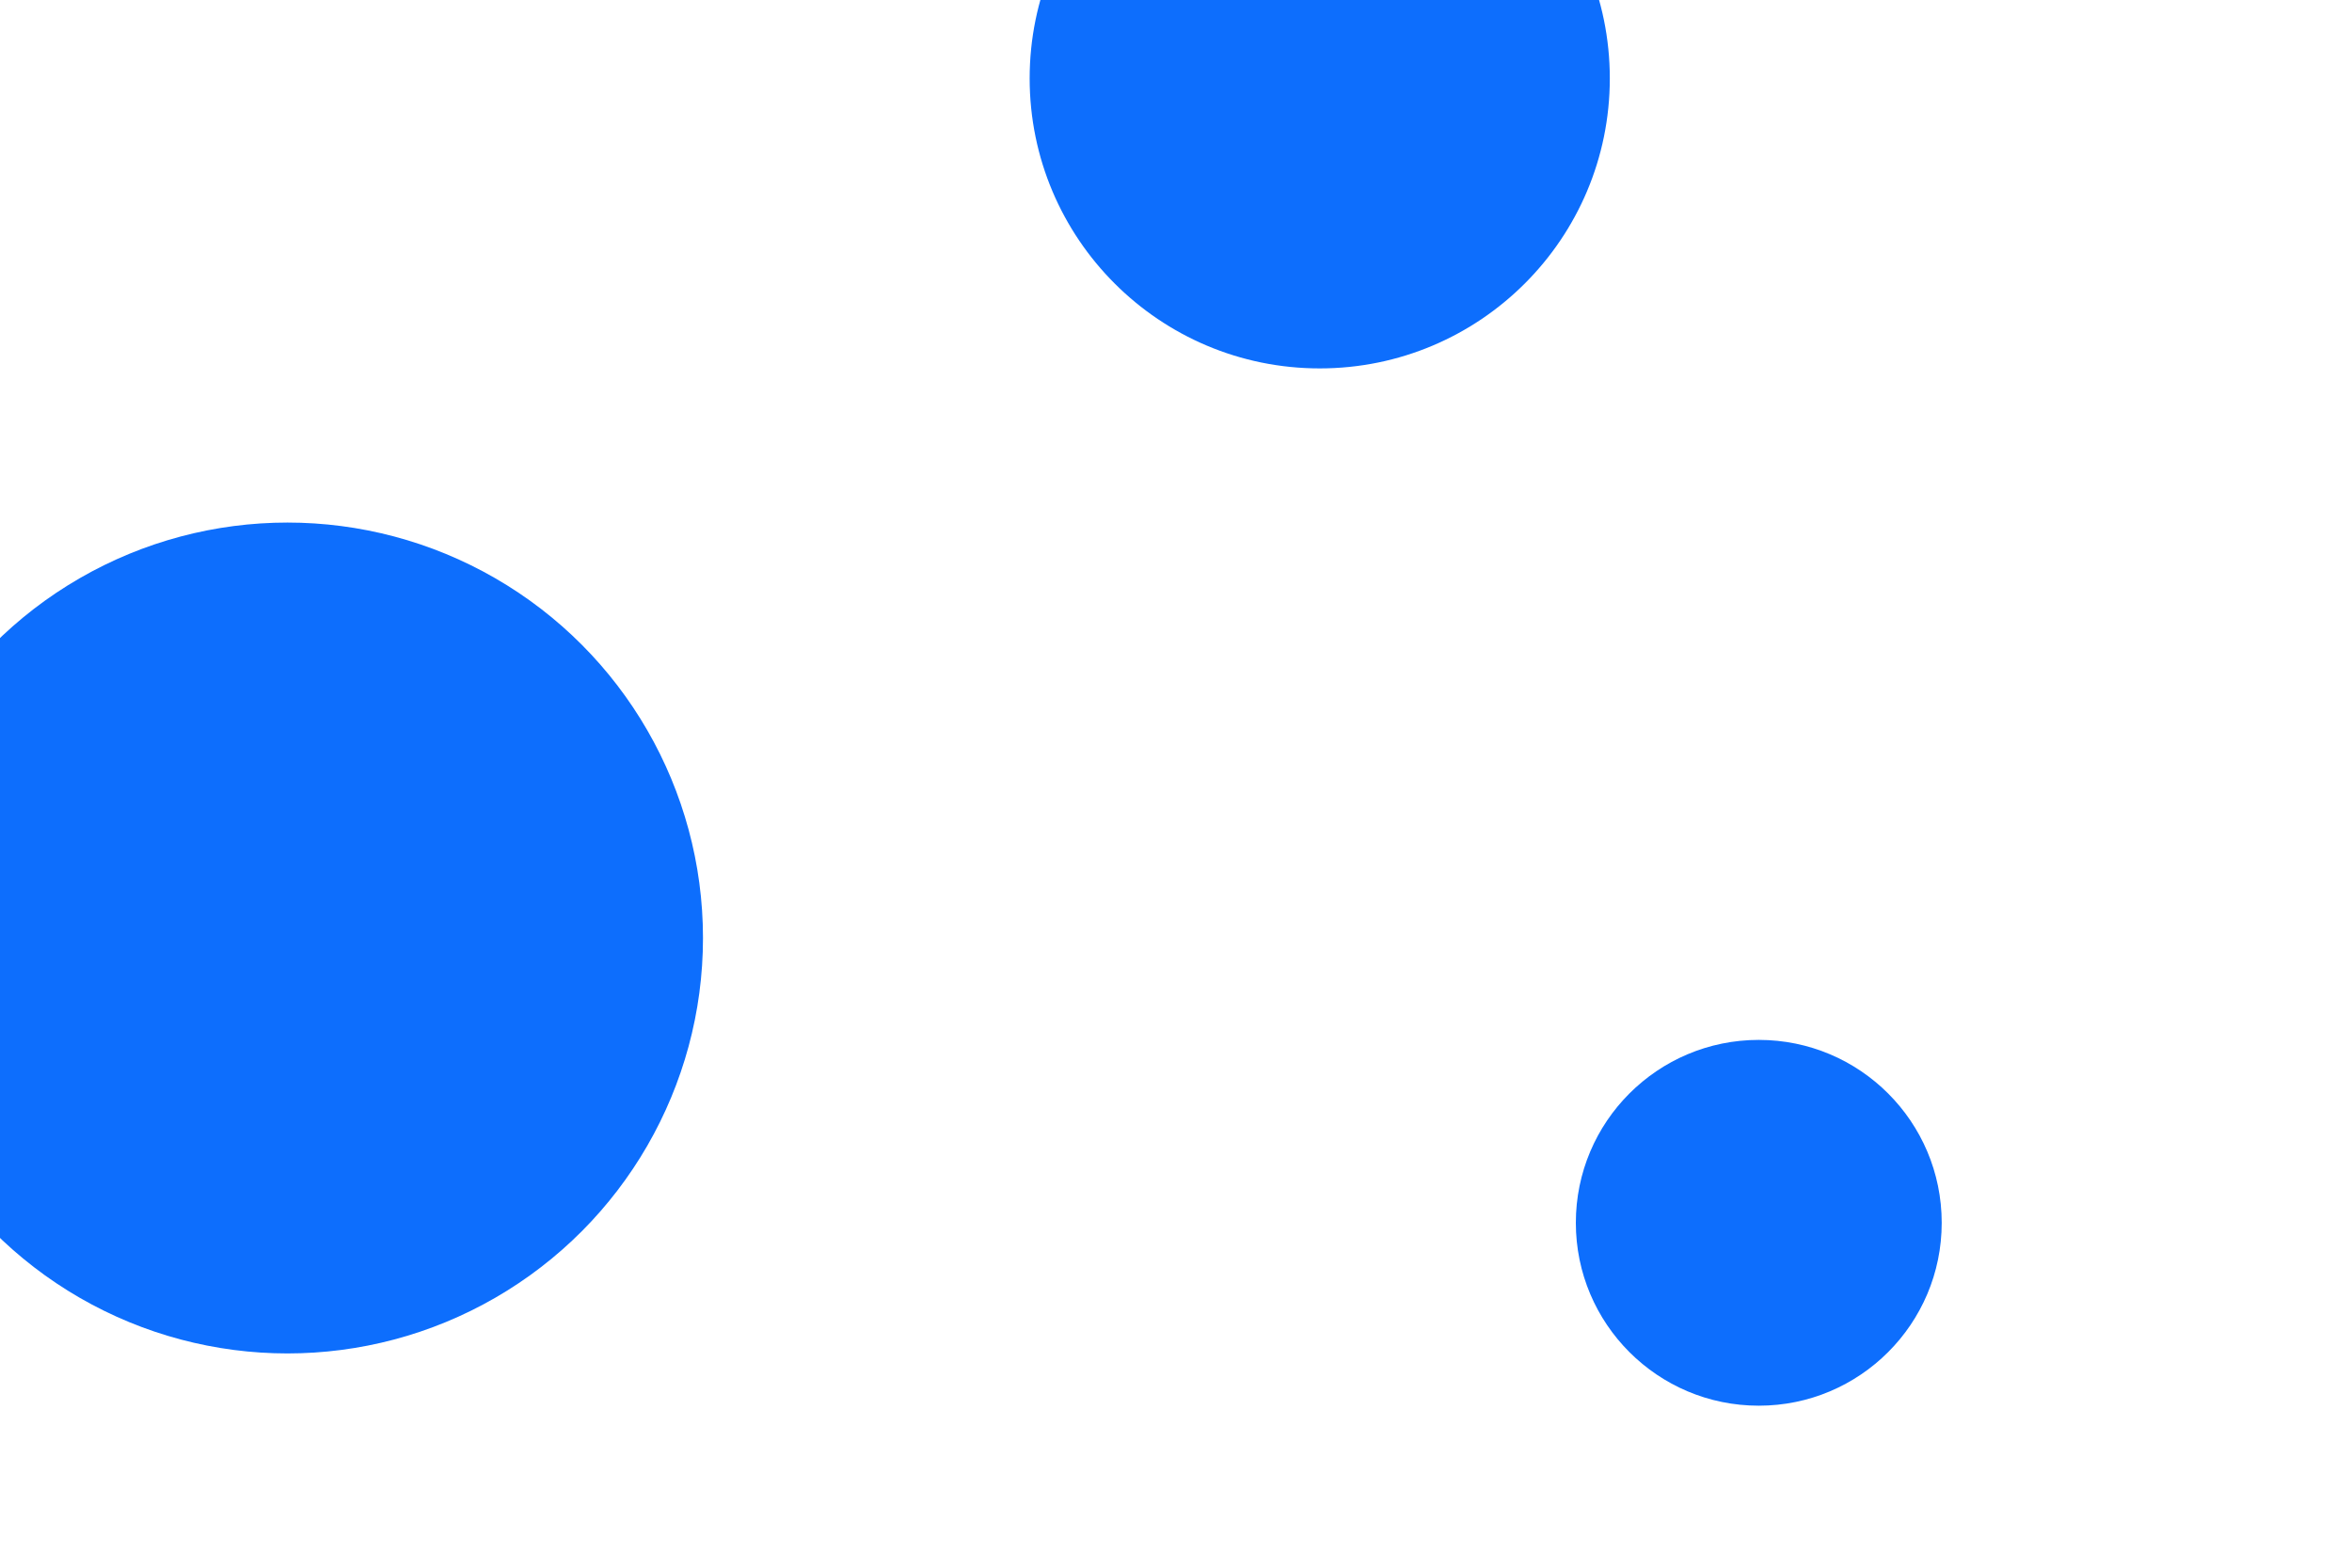 <svg id="visual" viewBox="0 0 900 600" width="900" height="600" xmlns="http://www.w3.org/2000/svg" xmlns:xlink="http://www.w3.org/1999/xlink" version="1.1"><rect x="0" y="0" width="900" height="600" fill="#fff"></rect><g fill="#0d6efd"><circle r="159" cx="110" cy="359"></circle><circle r="70" cx="673" cy="468"></circle><circle r="111" cx="505" cy="30"></circle></g></svg>